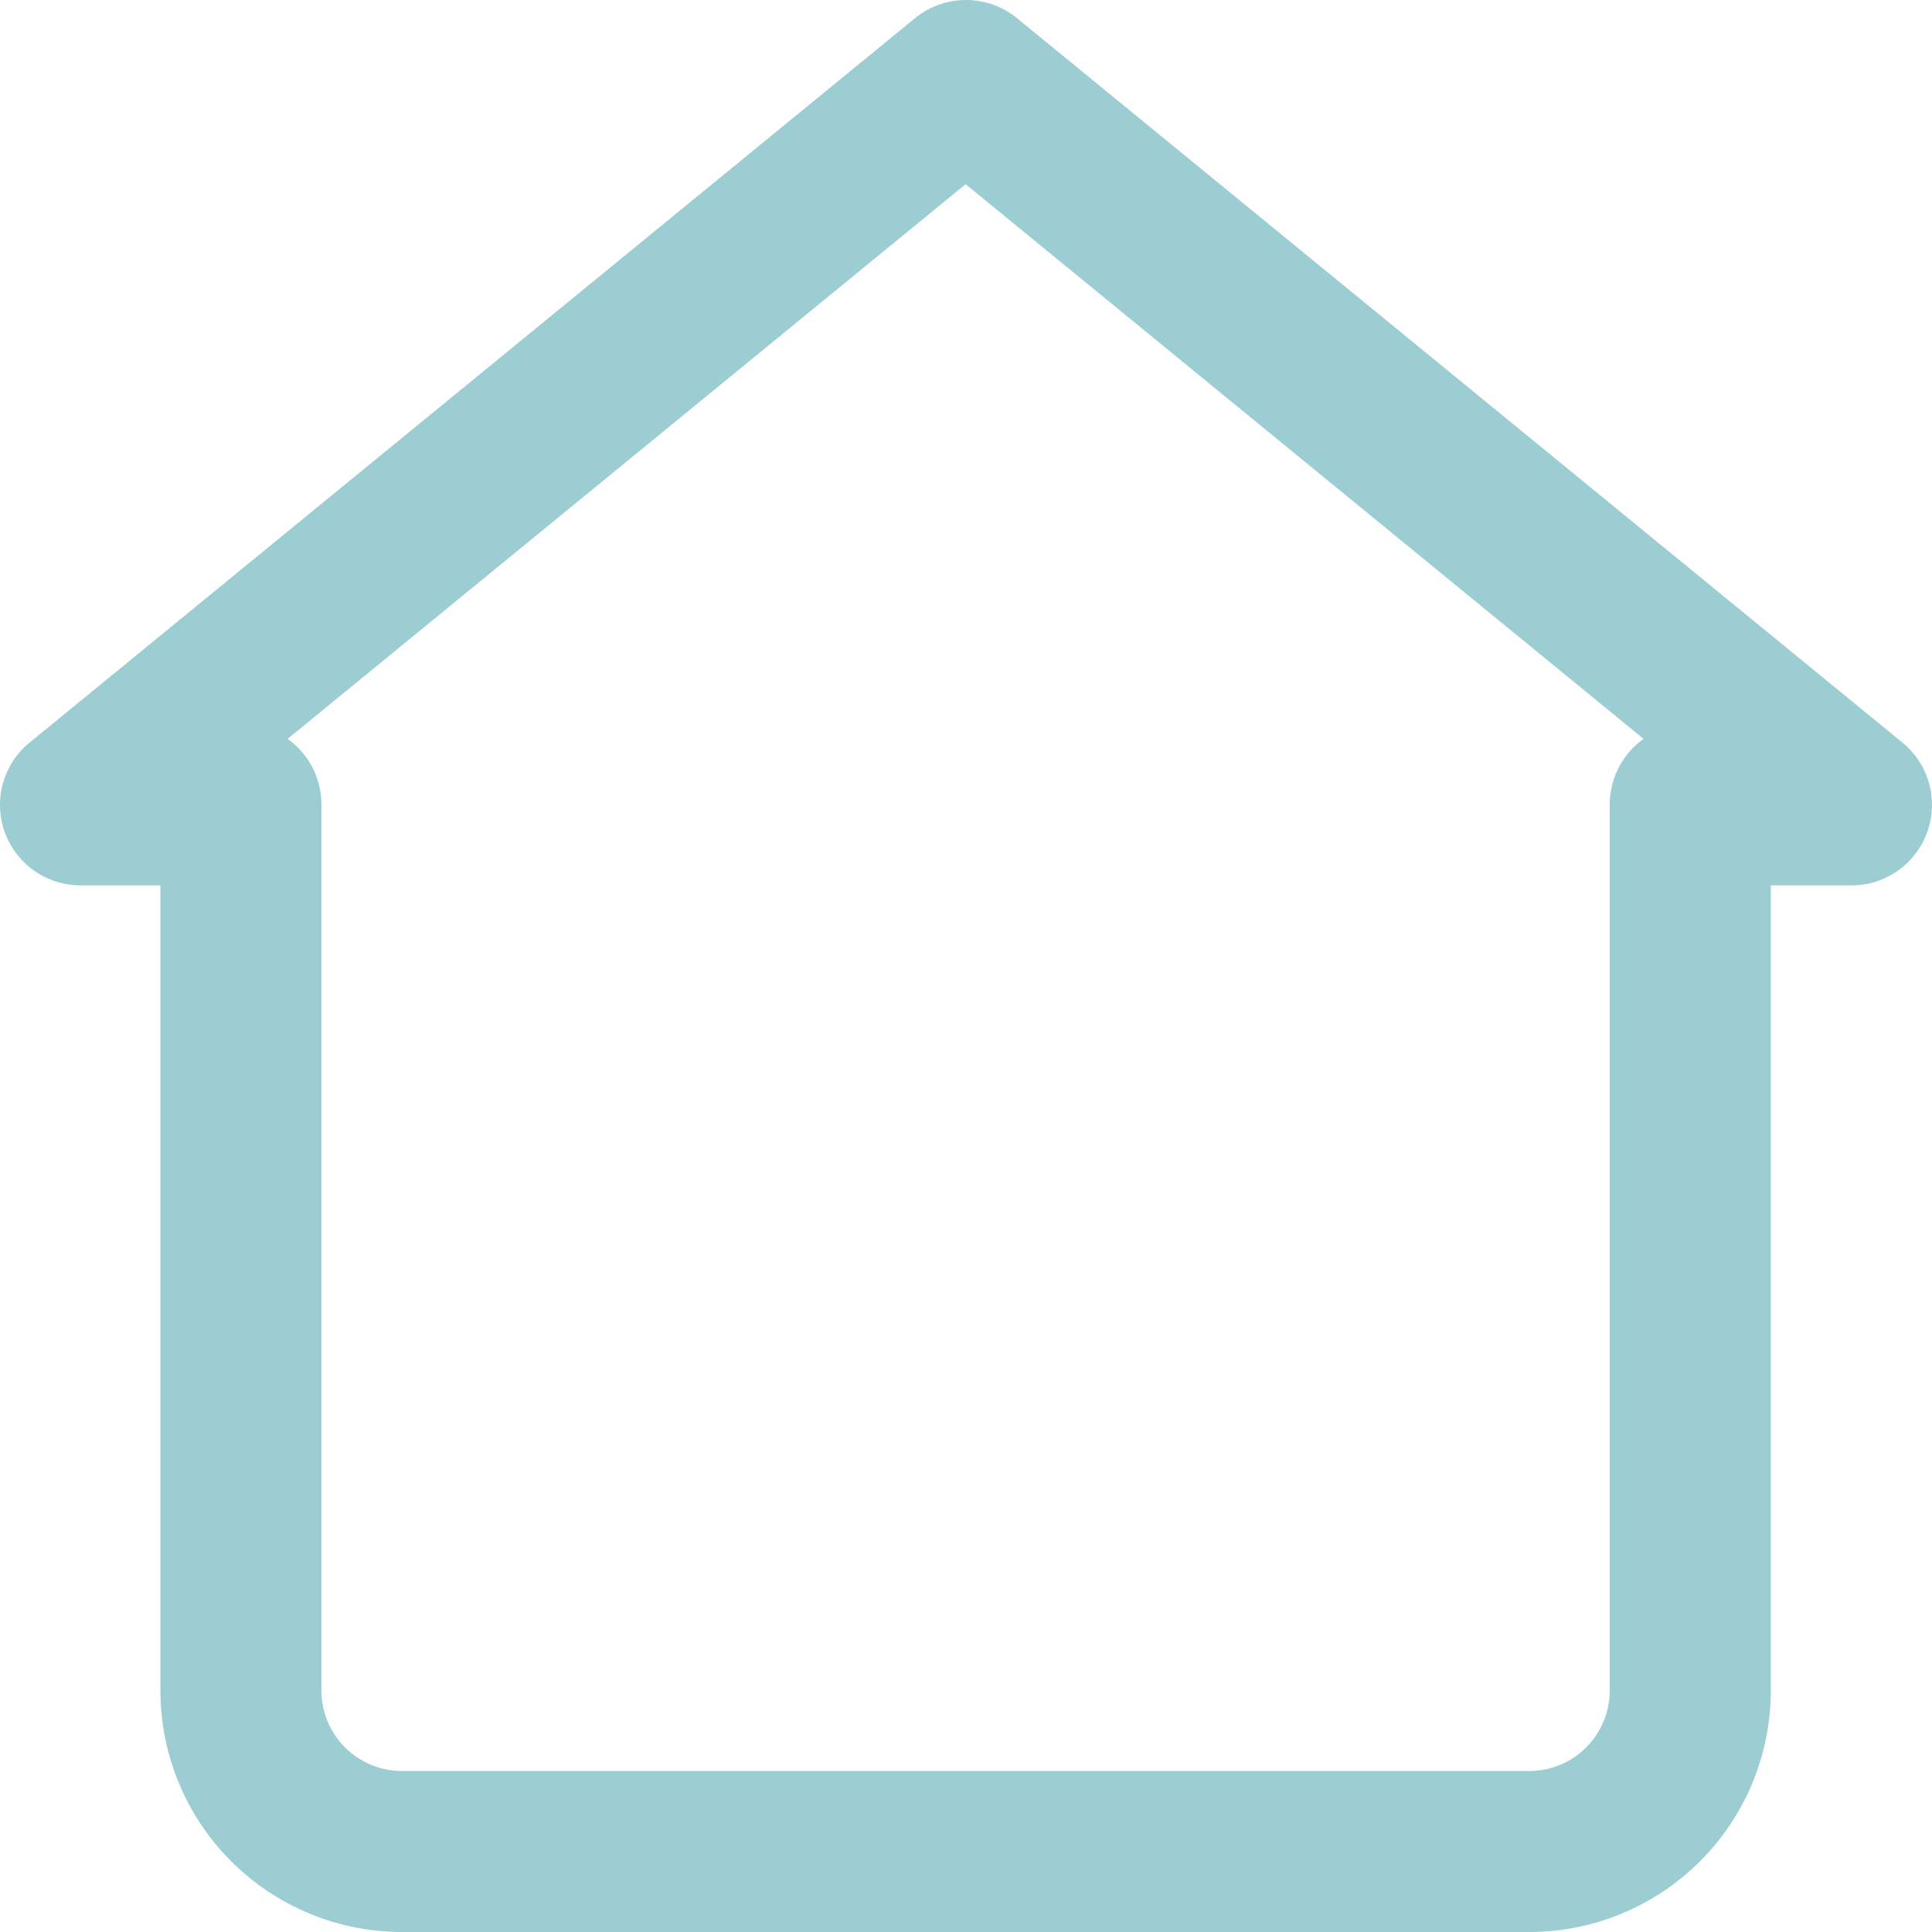<svg width="30" height="30" viewBox="0 0 30 30" fill="none" xmlns="http://www.w3.org/2000/svg">
<path d="M23.746 30H6.242C5.247 30 4.293 29.605 3.589 28.901C2.886 28.198 2.491 27.244 2.491 26.25V13.748H1.24C0.984 13.746 0.734 13.665 0.525 13.517C0.317 13.368 0.158 13.159 0.072 12.917C-0.014 12.676 -0.023 12.414 0.045 12.167C0.113 11.919 0.255 11.699 0.453 11.536L14.206 0.284C14.43 0.101 14.71 0 15 0C15.29 0 15.57 0.101 15.794 0.284L29.547 11.536C29.746 11.7 29.888 11.921 29.956 12.17C30.024 12.418 30.013 12.681 29.925 12.923C29.838 13.165 29.678 13.374 29.467 13.522C29.256 13.67 29.005 13.749 28.747 13.748H27.497V26.25C27.497 27.244 27.102 28.198 26.398 28.901C25.695 29.605 24.741 30 23.746 30ZM4.466 11.473C4.629 11.589 4.762 11.743 4.854 11.921C4.945 12.1 4.992 12.298 4.991 12.498V26.25C4.991 26.581 5.123 26.899 5.357 27.134C5.592 27.368 5.91 27.5 6.242 27.5H23.746C24.078 27.5 24.396 27.368 24.63 27.134C24.865 26.899 24.996 26.581 24.996 26.25V12.498C24.995 12.298 25.042 12.1 25.134 11.921C25.225 11.743 25.358 11.589 25.521 11.473L14.994 2.86L4.466 11.473Z" fill="#9BCDD2"/>
</svg>
